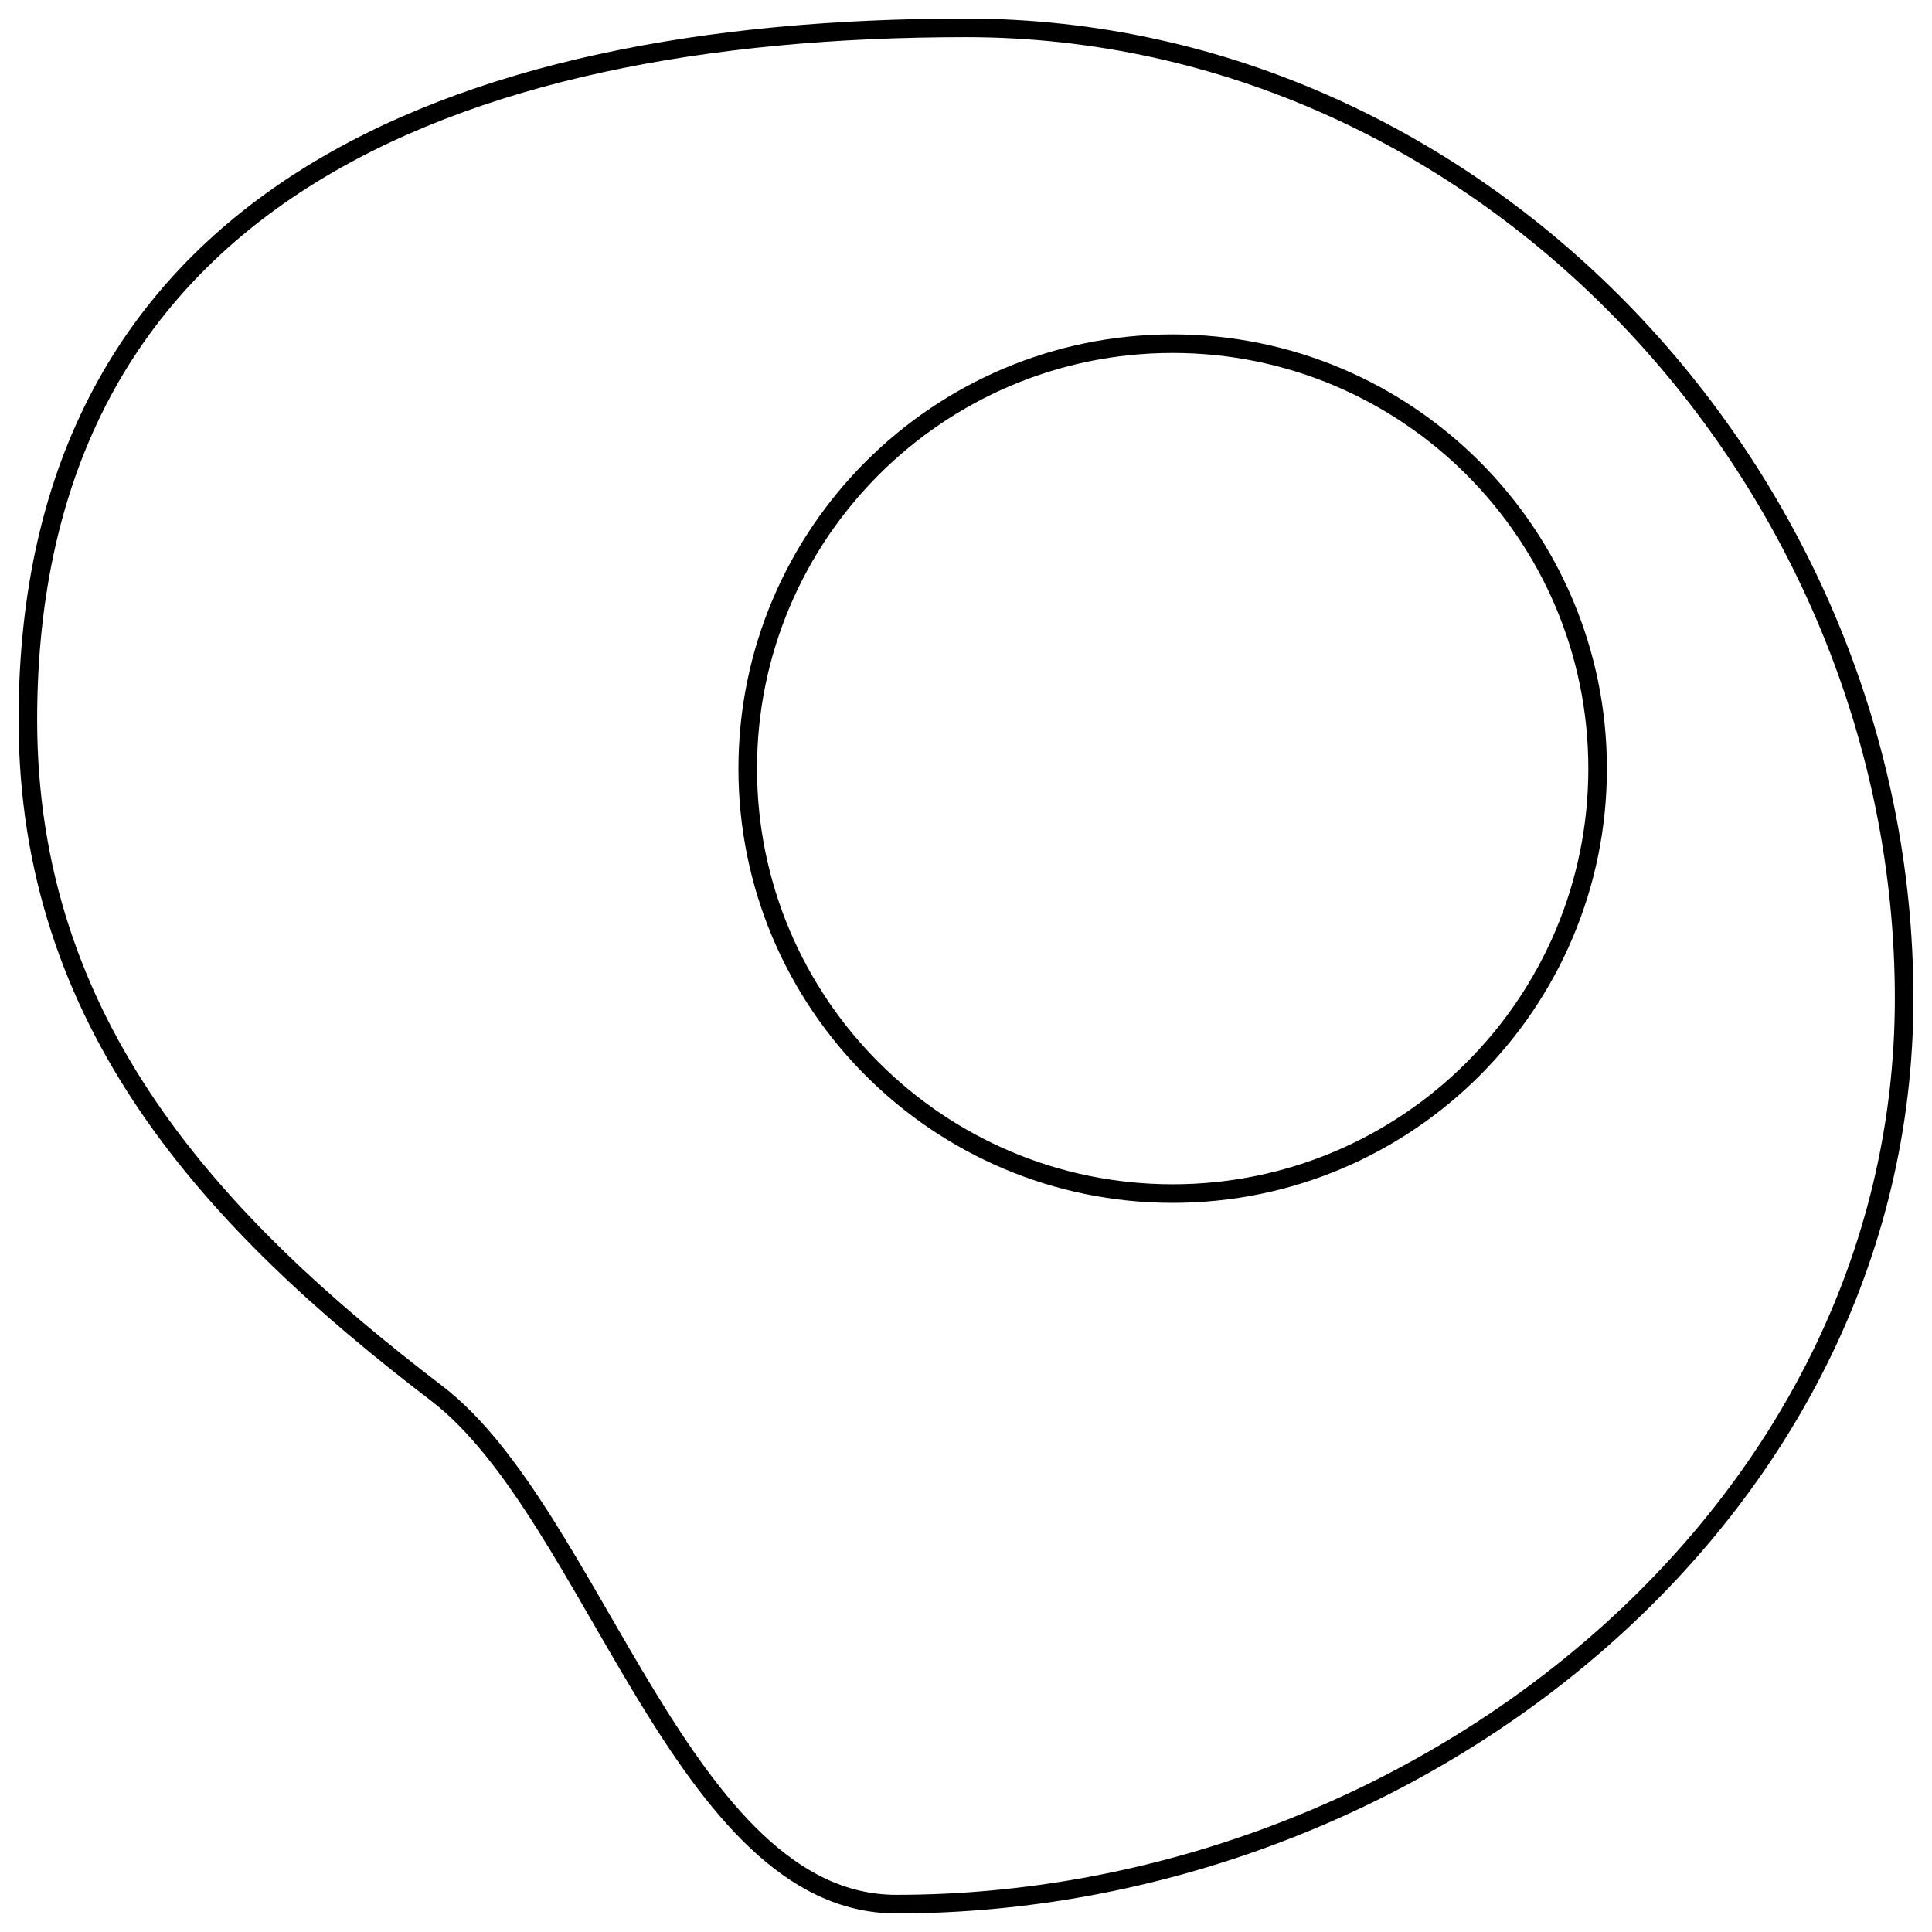 <?xml version="1.0" standalone="no"?><!-- Generator: Gravit.io --><svg xmlns="http://www.w3.org/2000/svg" xmlns:xlink="http://www.w3.org/1999/xlink" style="isolation:isolate" viewBox="447 184 416 416" width="416" height="416"><path d=" M 608 349.5 C 608 299 649 258 699.5 258 C 750 258 791 299 791 349.5 C 791 400 750 441 699.5 441 C 649 441 608 400 608 349.5 Z " fill="none" vector-effect="non-scaling-stroke" stroke-width="4" stroke="rgb(0,0,0)" stroke-linejoin="miter" stroke-linecap="square" stroke-miterlimit="3"/><path d=" M 541 484 C 492.669 447.078 453 404.459 453 339 C 453 227.513 543.513 190 655 190 C 766.487 190 857 287.513 857 399 C 857 510.487 751.487 594 640 594 C 593.972 594 574.985 509.962 541 484 Z " fill="none" vector-effect="non-scaling-stroke" stroke-width="4" stroke="rgb(0,0,0)" stroke-linejoin="miter" stroke-linecap="square" stroke-miterlimit="3"/></svg>